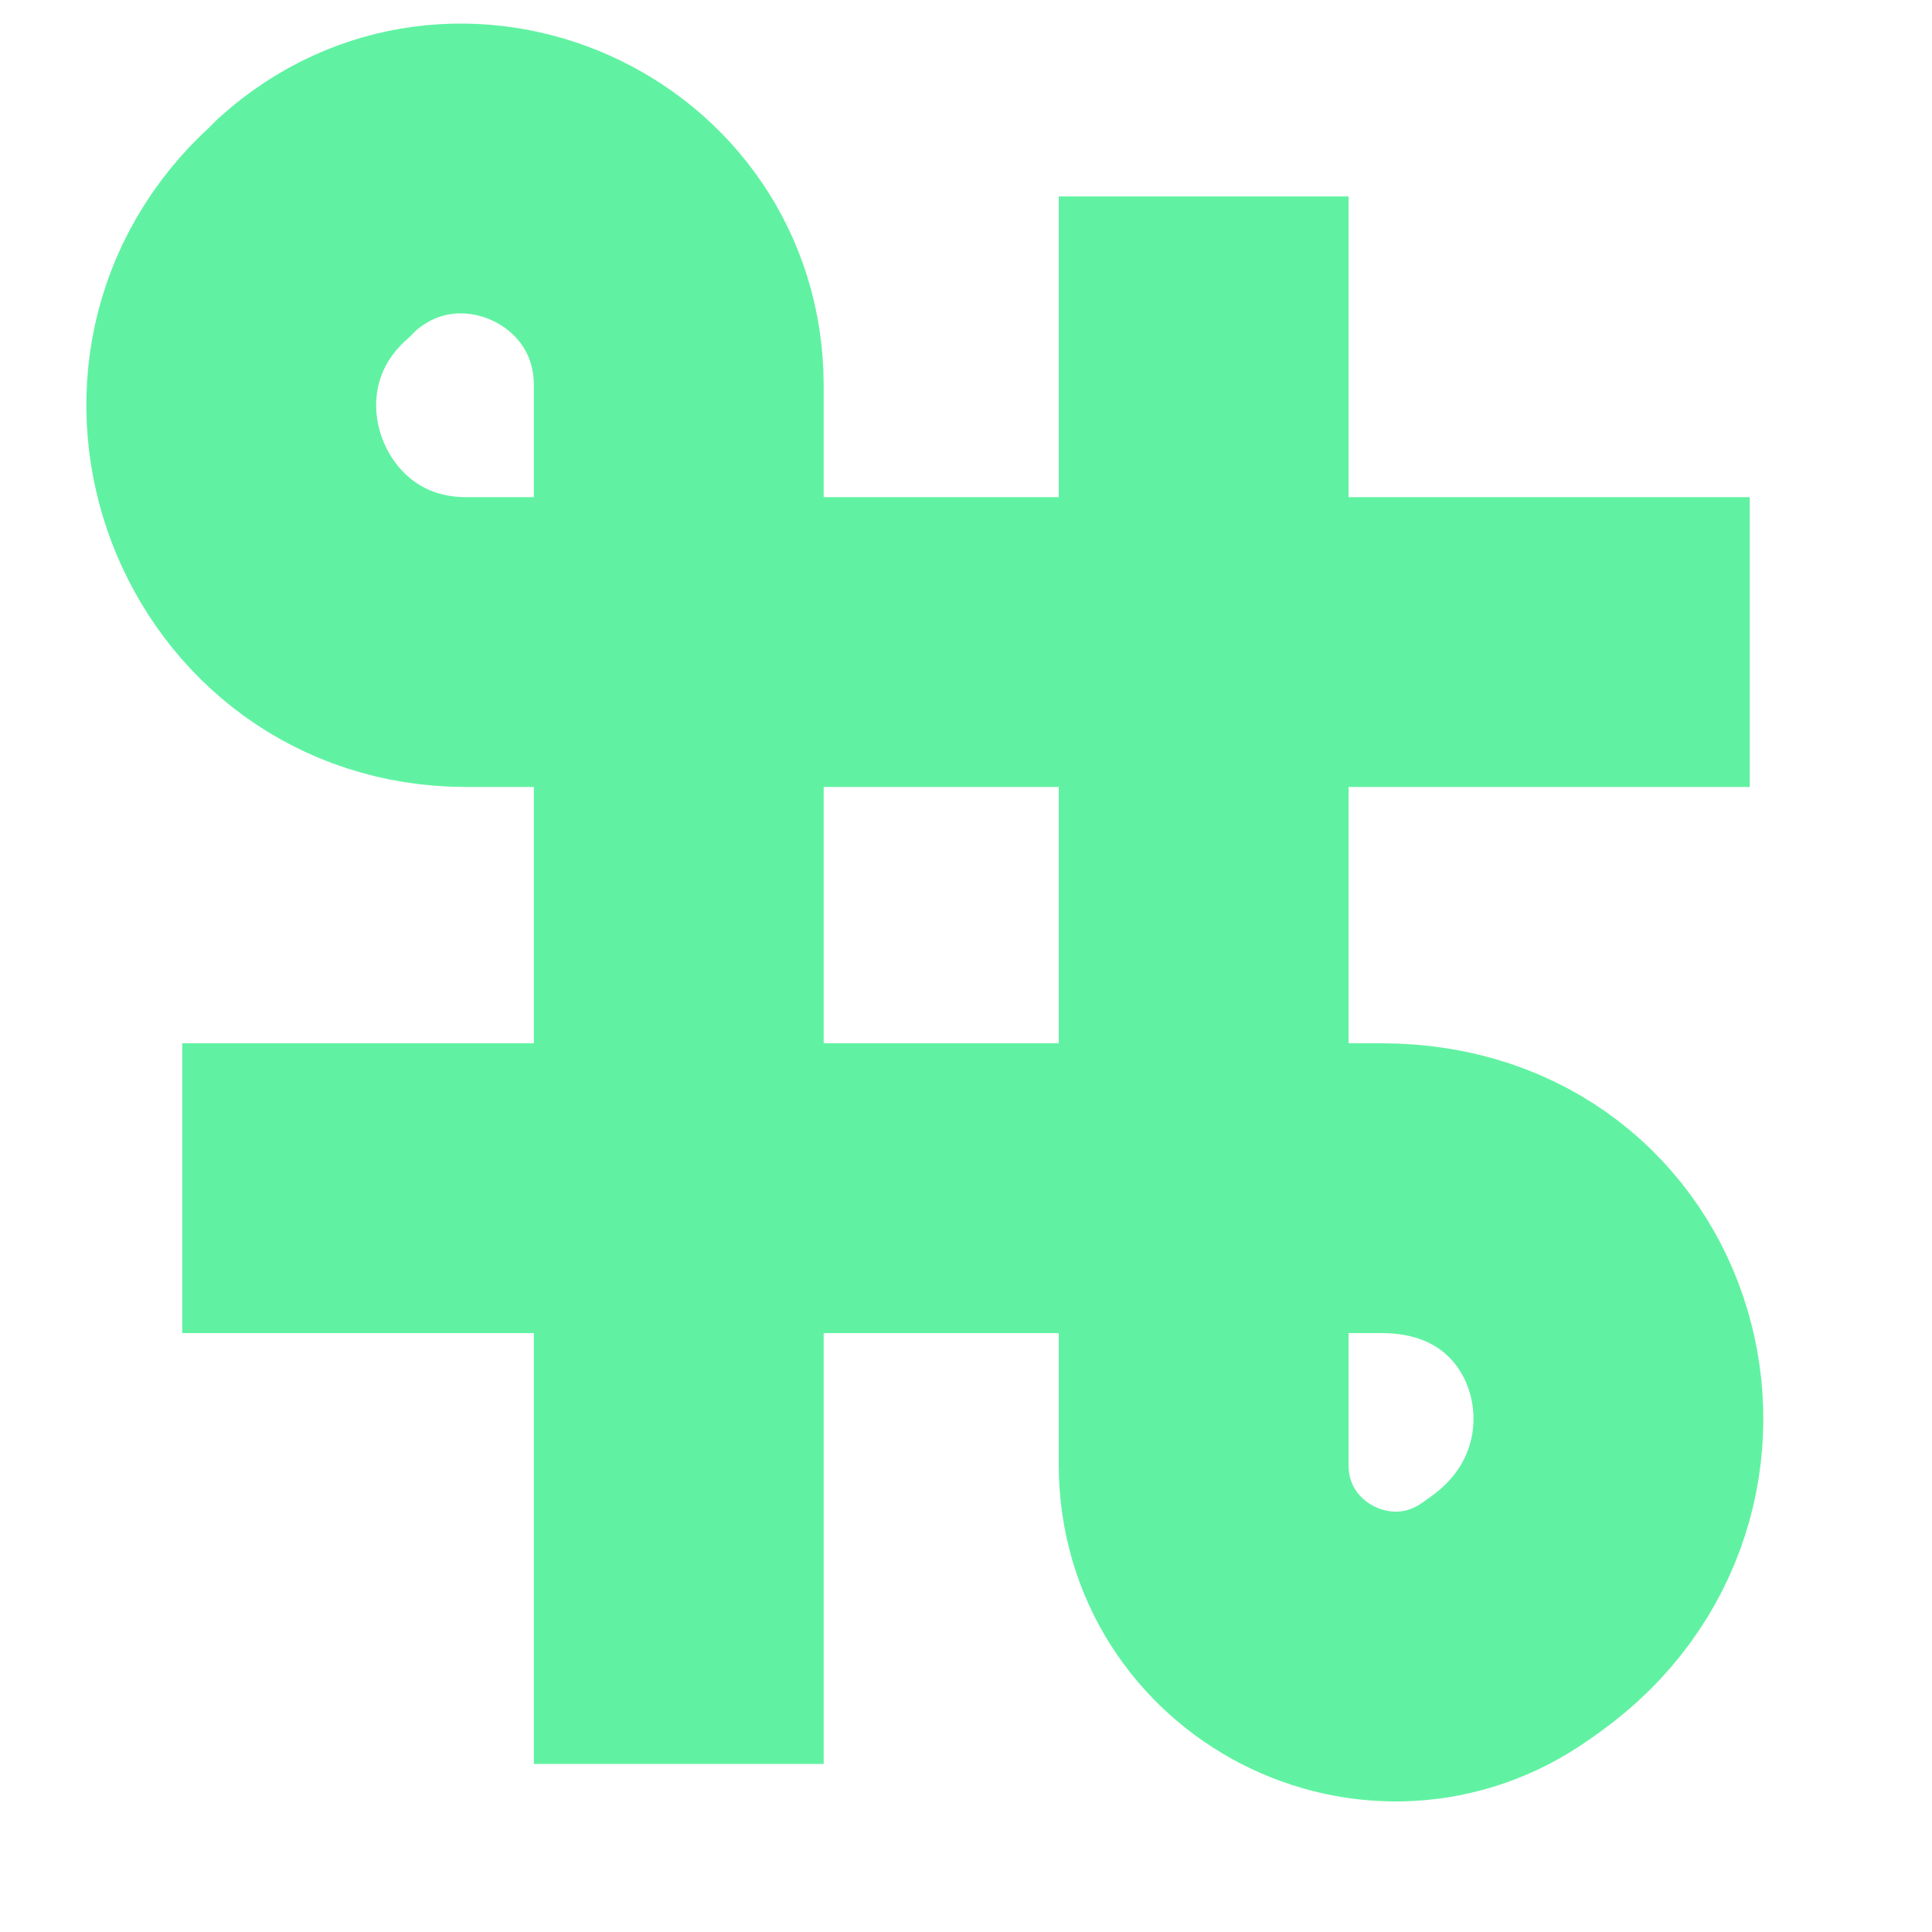 <?xml version="1.0" encoding="utf-8"?>
<!-- Generator: Adobe Illustrator 17.1.0, SVG Export Plug-In . SVG Version: 6.00 Build 0)  -->
<!DOCTYPE svg PUBLIC "-//W3C//DTD SVG 1.1//EN" "http://www.w3.org/Graphics/SVG/1.1/DTD/svg11.dtd">
<svg version="1.1" id="Layer_1" xmlns="http://www.w3.org/2000/svg" xmlns:xlink="http://www.w3.org/1999/xlink" x="0px" y="0px"
	 viewBox="0 0 300 300" enable-background="new 0 0 300 300" xml:space="preserve">
<g>
	<path fill="none" stroke="#60F2A2" stroke-width="45" stroke-miterlimit="10" d="M105.4,273.9v-214c0-29.1-34.4-44.5-56.1-25.1
		l-1.2,1.2c-24.9,22.4-9.1,63.7,24.3,63.7h199.3"/>
	<path fill="none" stroke="#60F2A2" stroke-width="45" stroke-miterlimit="10" d="M186.9,30.5v196.9c0,24.3,27.4,38.3,47.1,24.2
		l1.4-1c28.8-20.7,16.5-66.1-20.9-66.1H28.3"/>
</g>
</svg>
